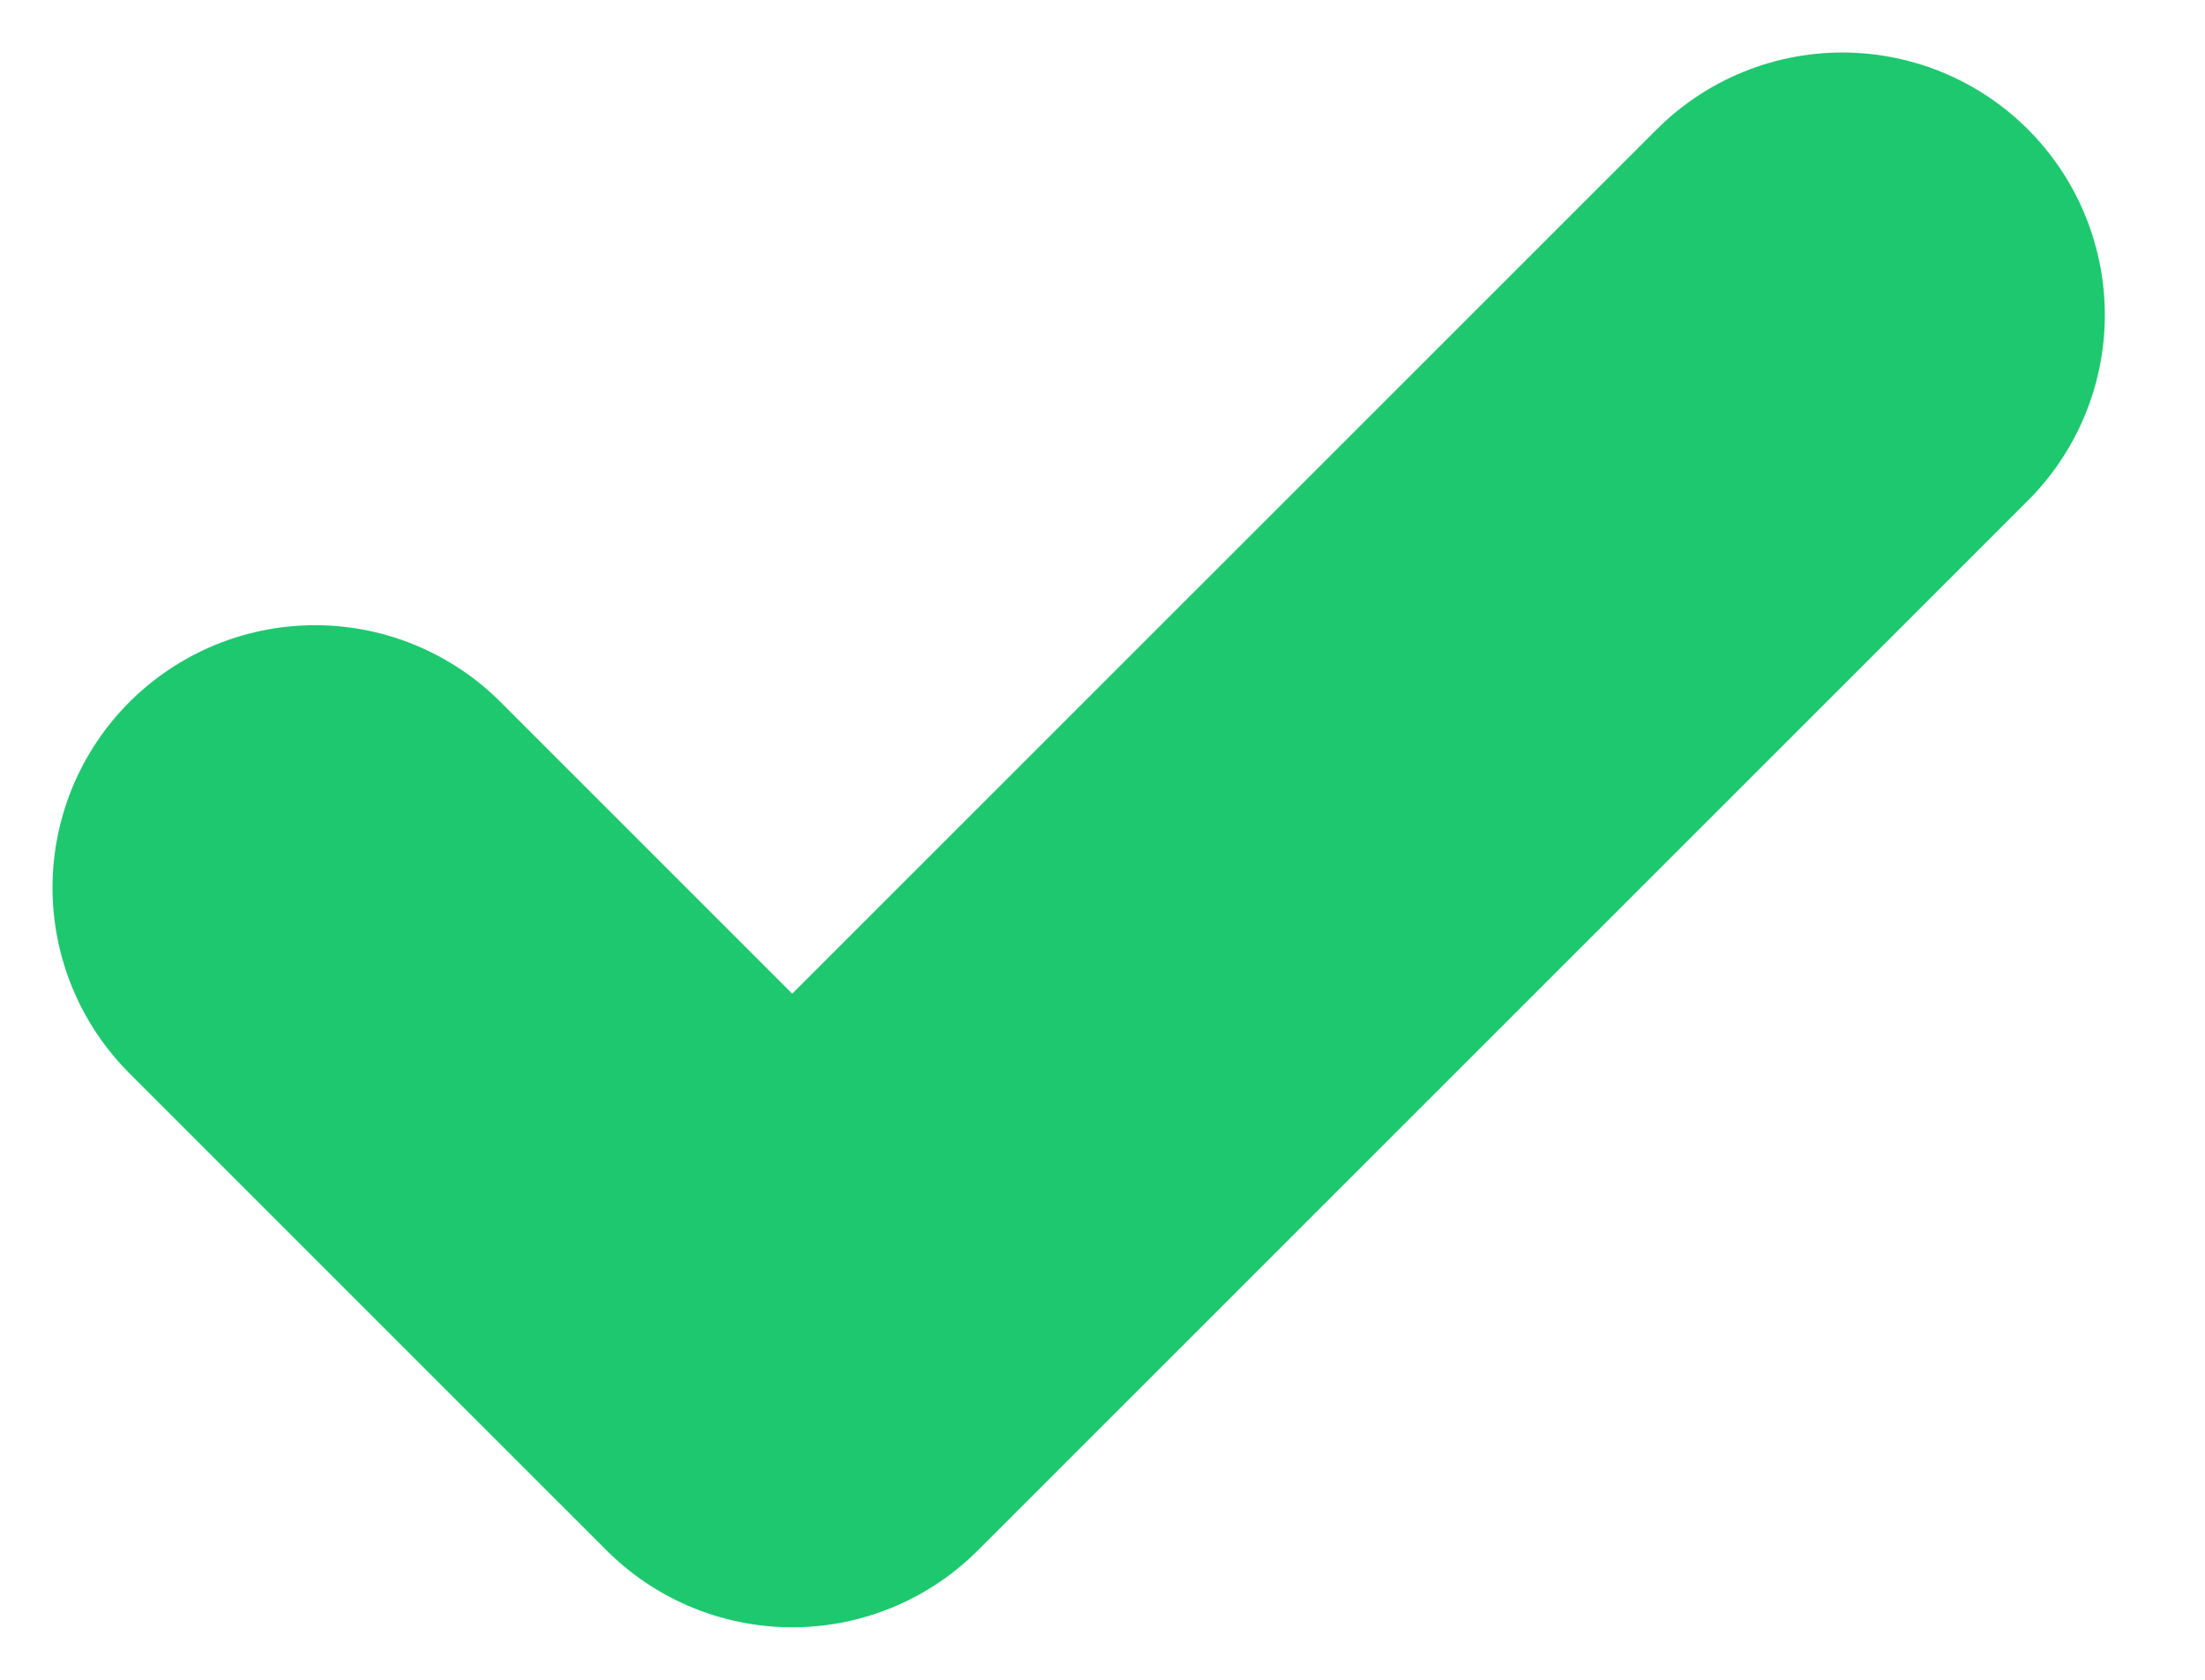 <svg width="21" height="16" viewBox="0 0 21 16" fill="none" xmlns="http://www.w3.org/2000/svg">
<path d="M17.546 3L7.545 13L3 8.455" stroke="#1EC86F" stroke-width="5" stroke-linecap="round" stroke-linejoin="round"/>
</svg>
